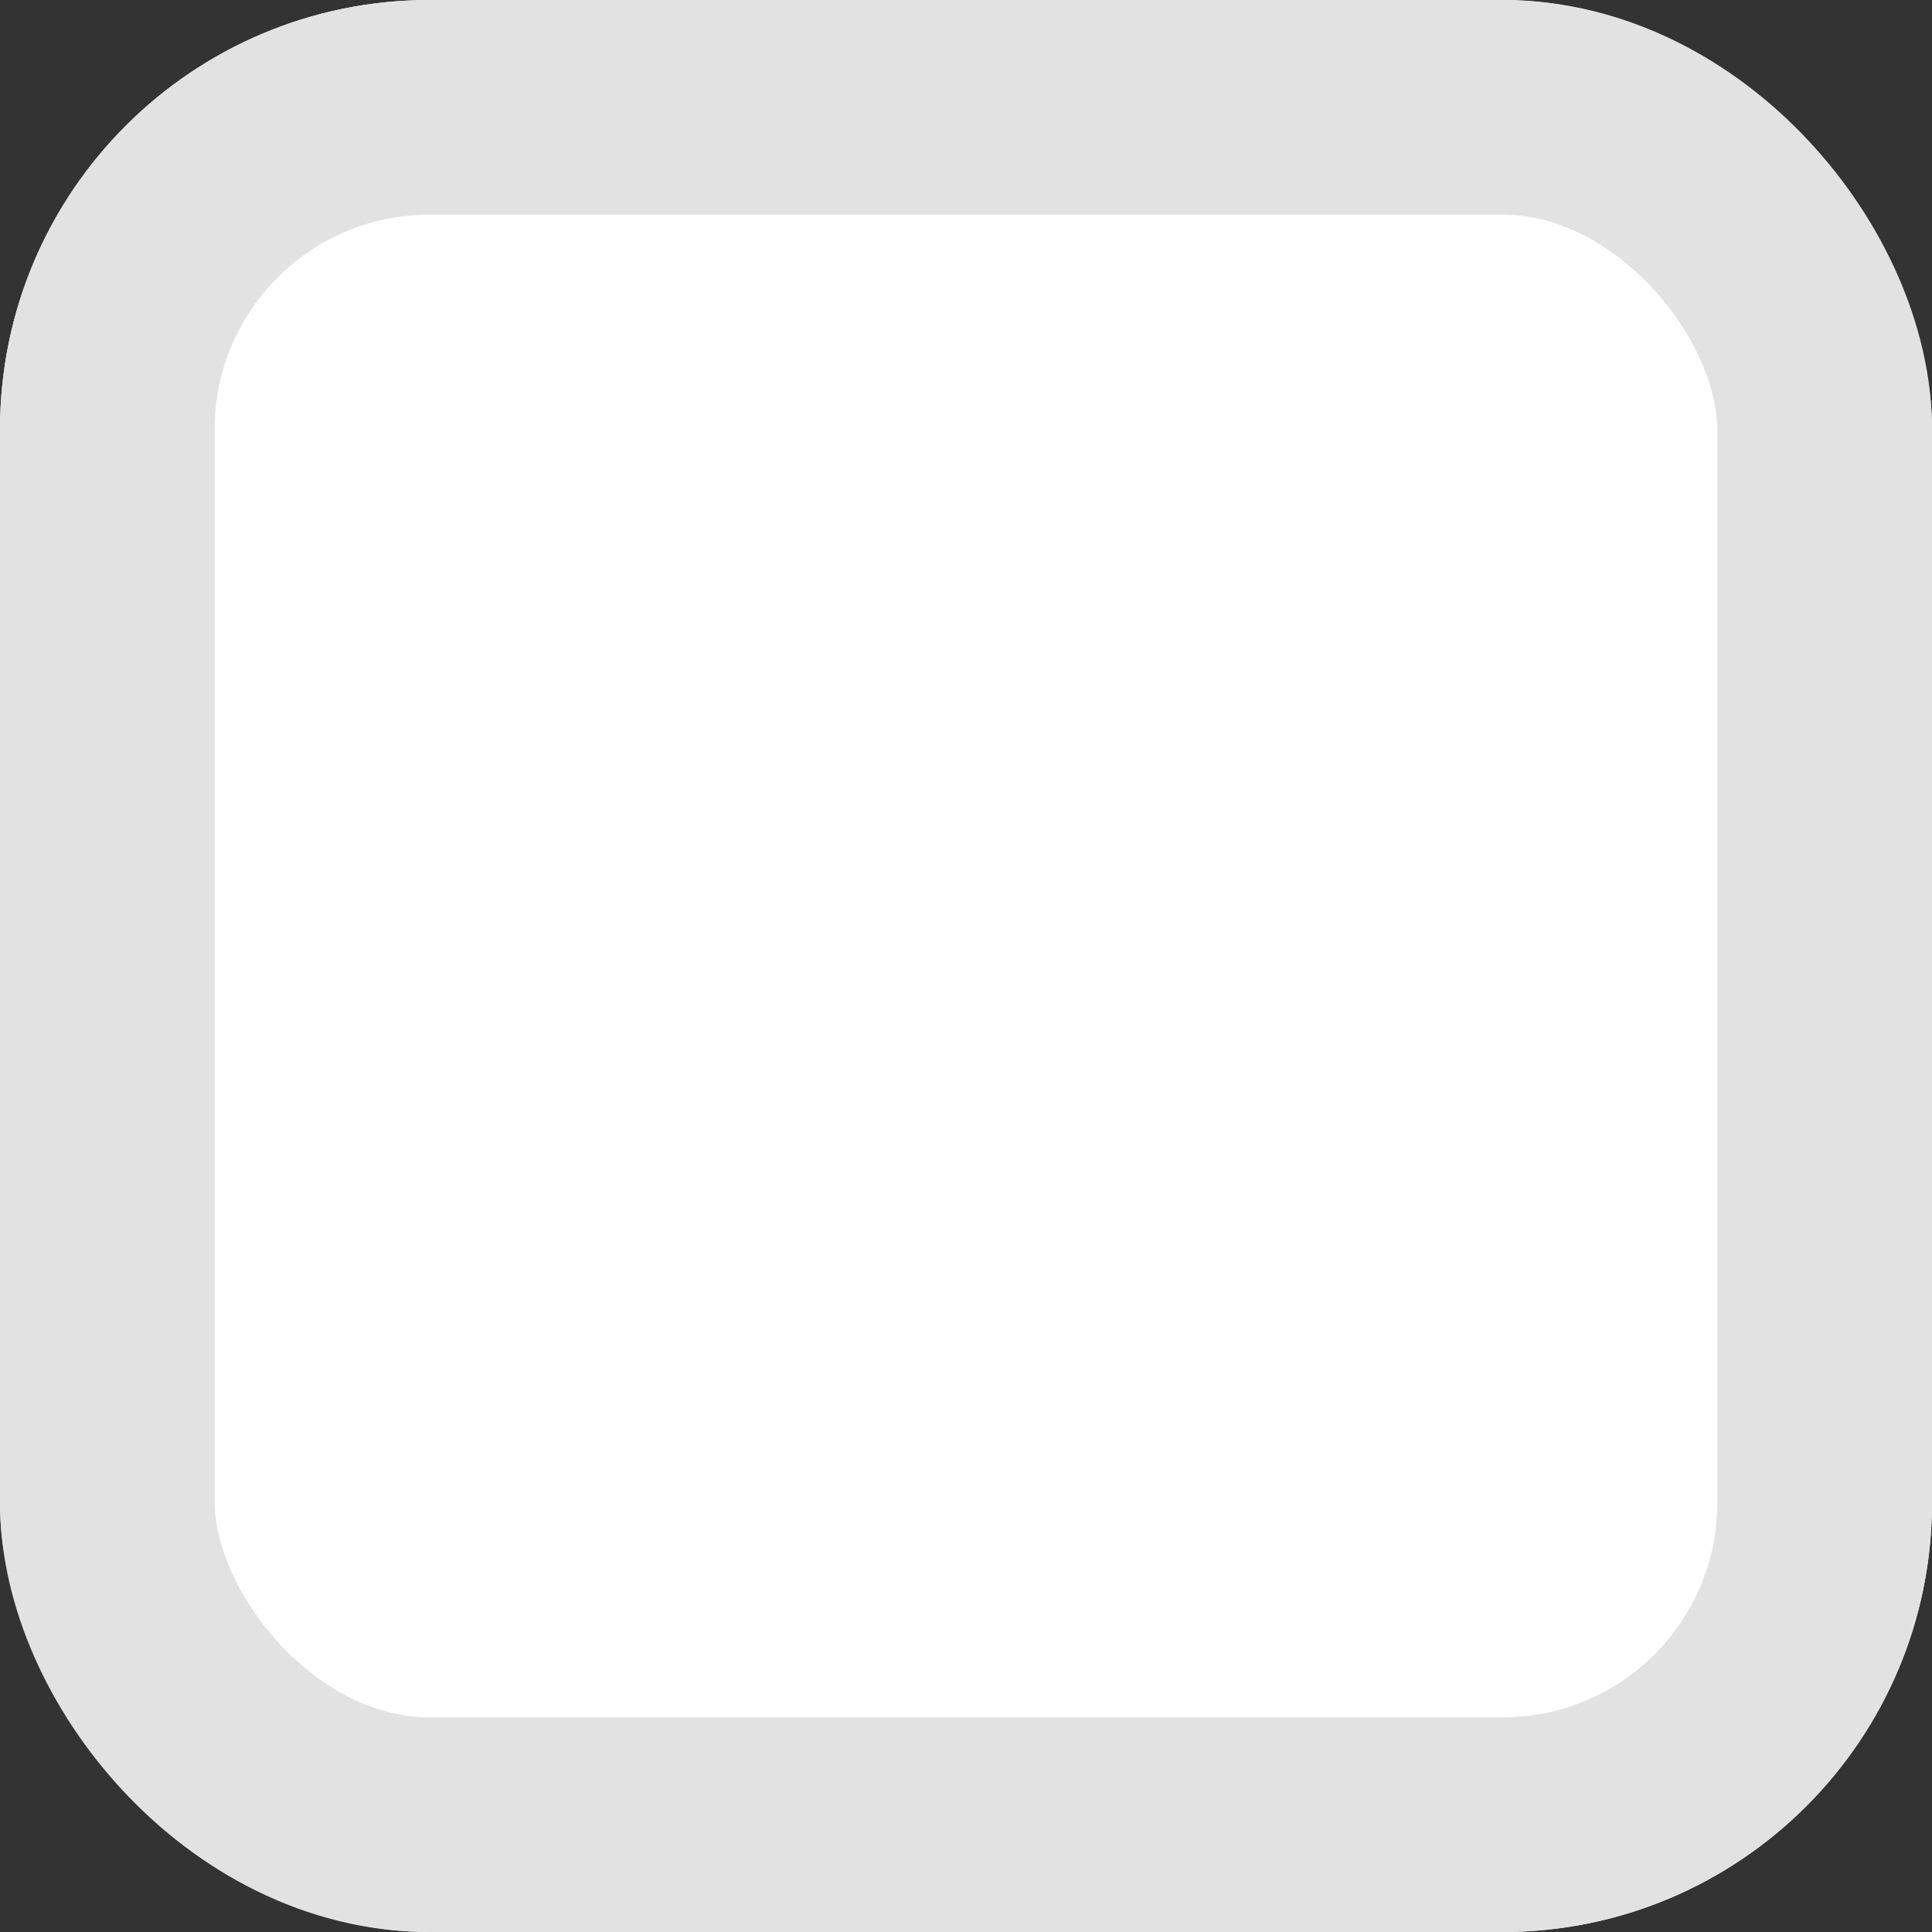 <svg id="Check-box-default" xmlns="http://www.w3.org/2000/svg" width="18" height="18" viewBox="0 0 18 18">
  <rect x="0" y="0" width="18" height="18" fill="#333333" stroke="none"/>
  <g id="check-box" fill="#fff" stroke="#e2e2e2" stroke-width="2">
    <rect width="18" height="18" rx="4" stroke="none"/>
    <rect x="1" y="1" width="16" height="16" rx="3" fill="none"/>
  </g>
  <g id="check_box-black-18dp" opacity="0">
    <g id="check-box-2" data-name="check-box" fill="#555" stroke="#e2e2e2" stroke-width="2">
      <rect width="18" height="18" rx="4" stroke="none"/>
      <rect x="1" y="1" width="16" height="16" rx="3" fill="none"/>
    </g>
    <path id="check" d="M10,17,5,12l1.41-1.41L10,14.17l7.59-7.59L19,8Z" transform="translate(-3 -3)" fill="#fff"/>
  </g>
</svg>
